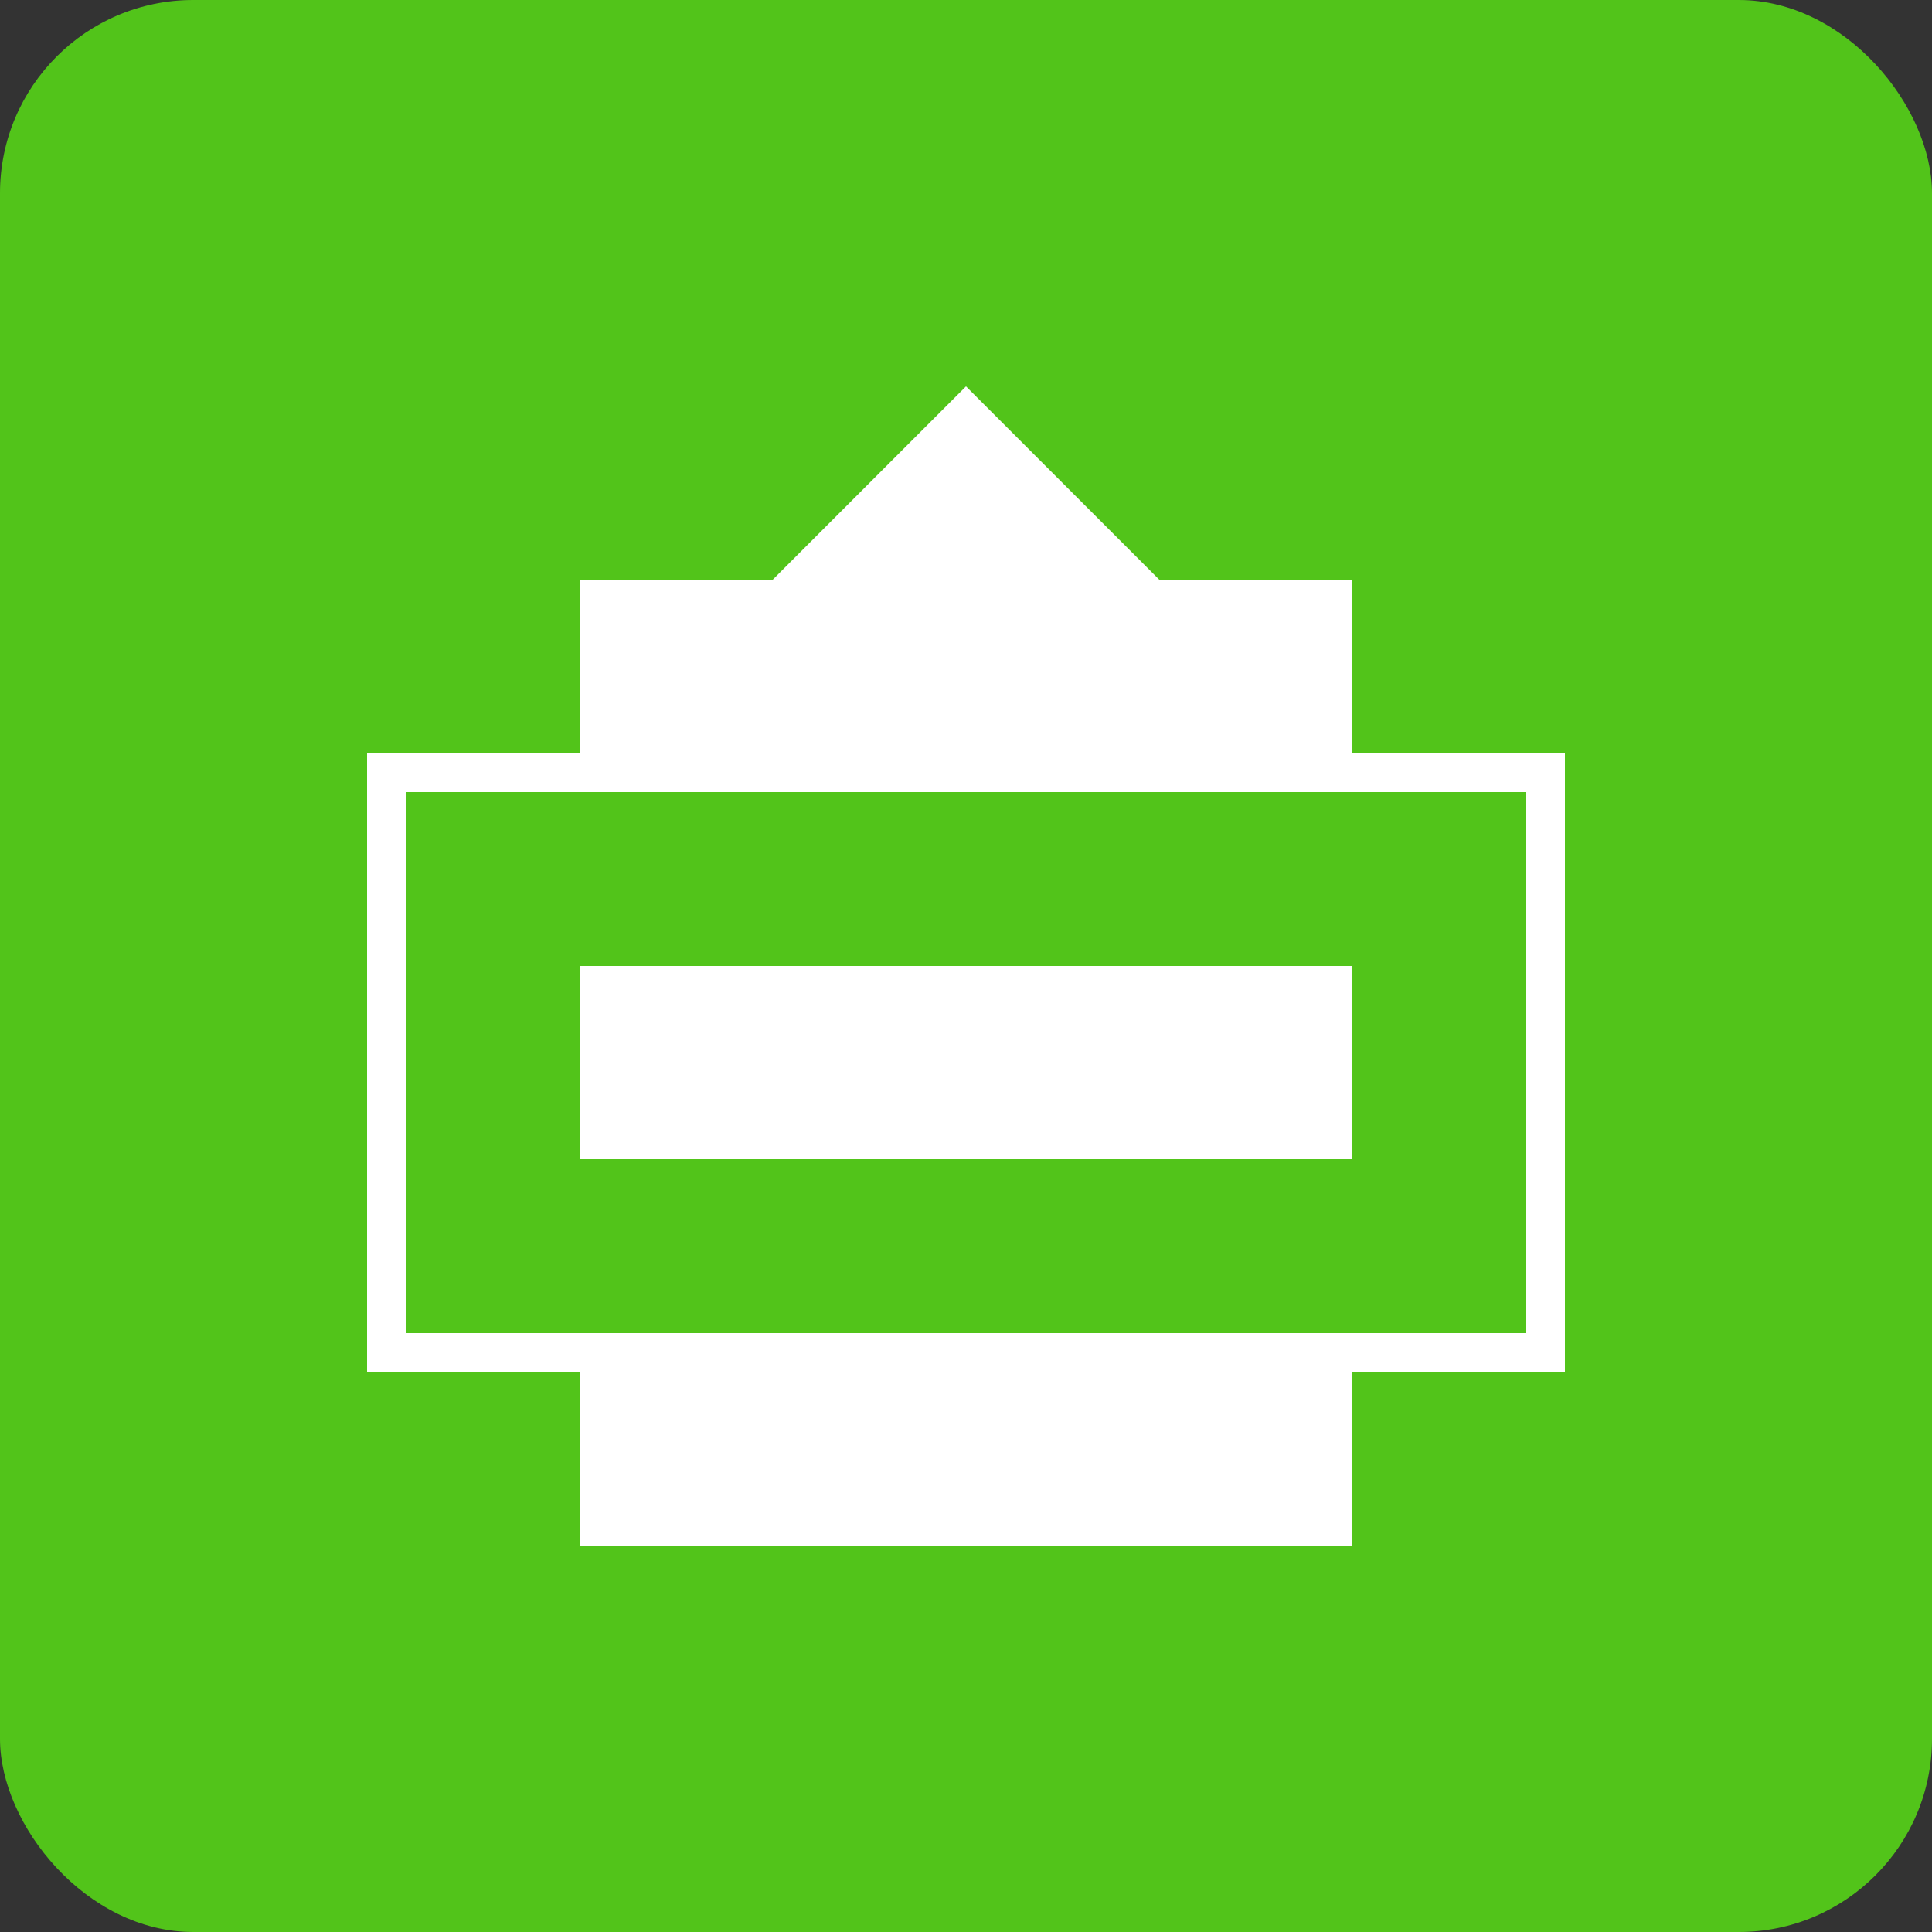 <svg width="100" height="100" xmlns="http://www.w3.org/2000/svg"><rect width="100%" height="100%" fill="#333333" stroke="none"/><rect width="100" height="100" rx="10" fill="#52c41a"/><path d="M30 30 L70 30 L70 40 L30 40 Z" fill="white"/><path d="M30 50 L70 50 L70 60 L30 60 Z" fill="white"/><path d="M30 70 L70 70 L70 80 L30 80 Z" fill="white"/><path d="M20 40 L20 70 L80 70 L80 40 L20 40 Z" fill="none" stroke="white" stroke-width="2"/><path d="M50 20 L60 30 L40 30 Z" fill="white"/></svg>